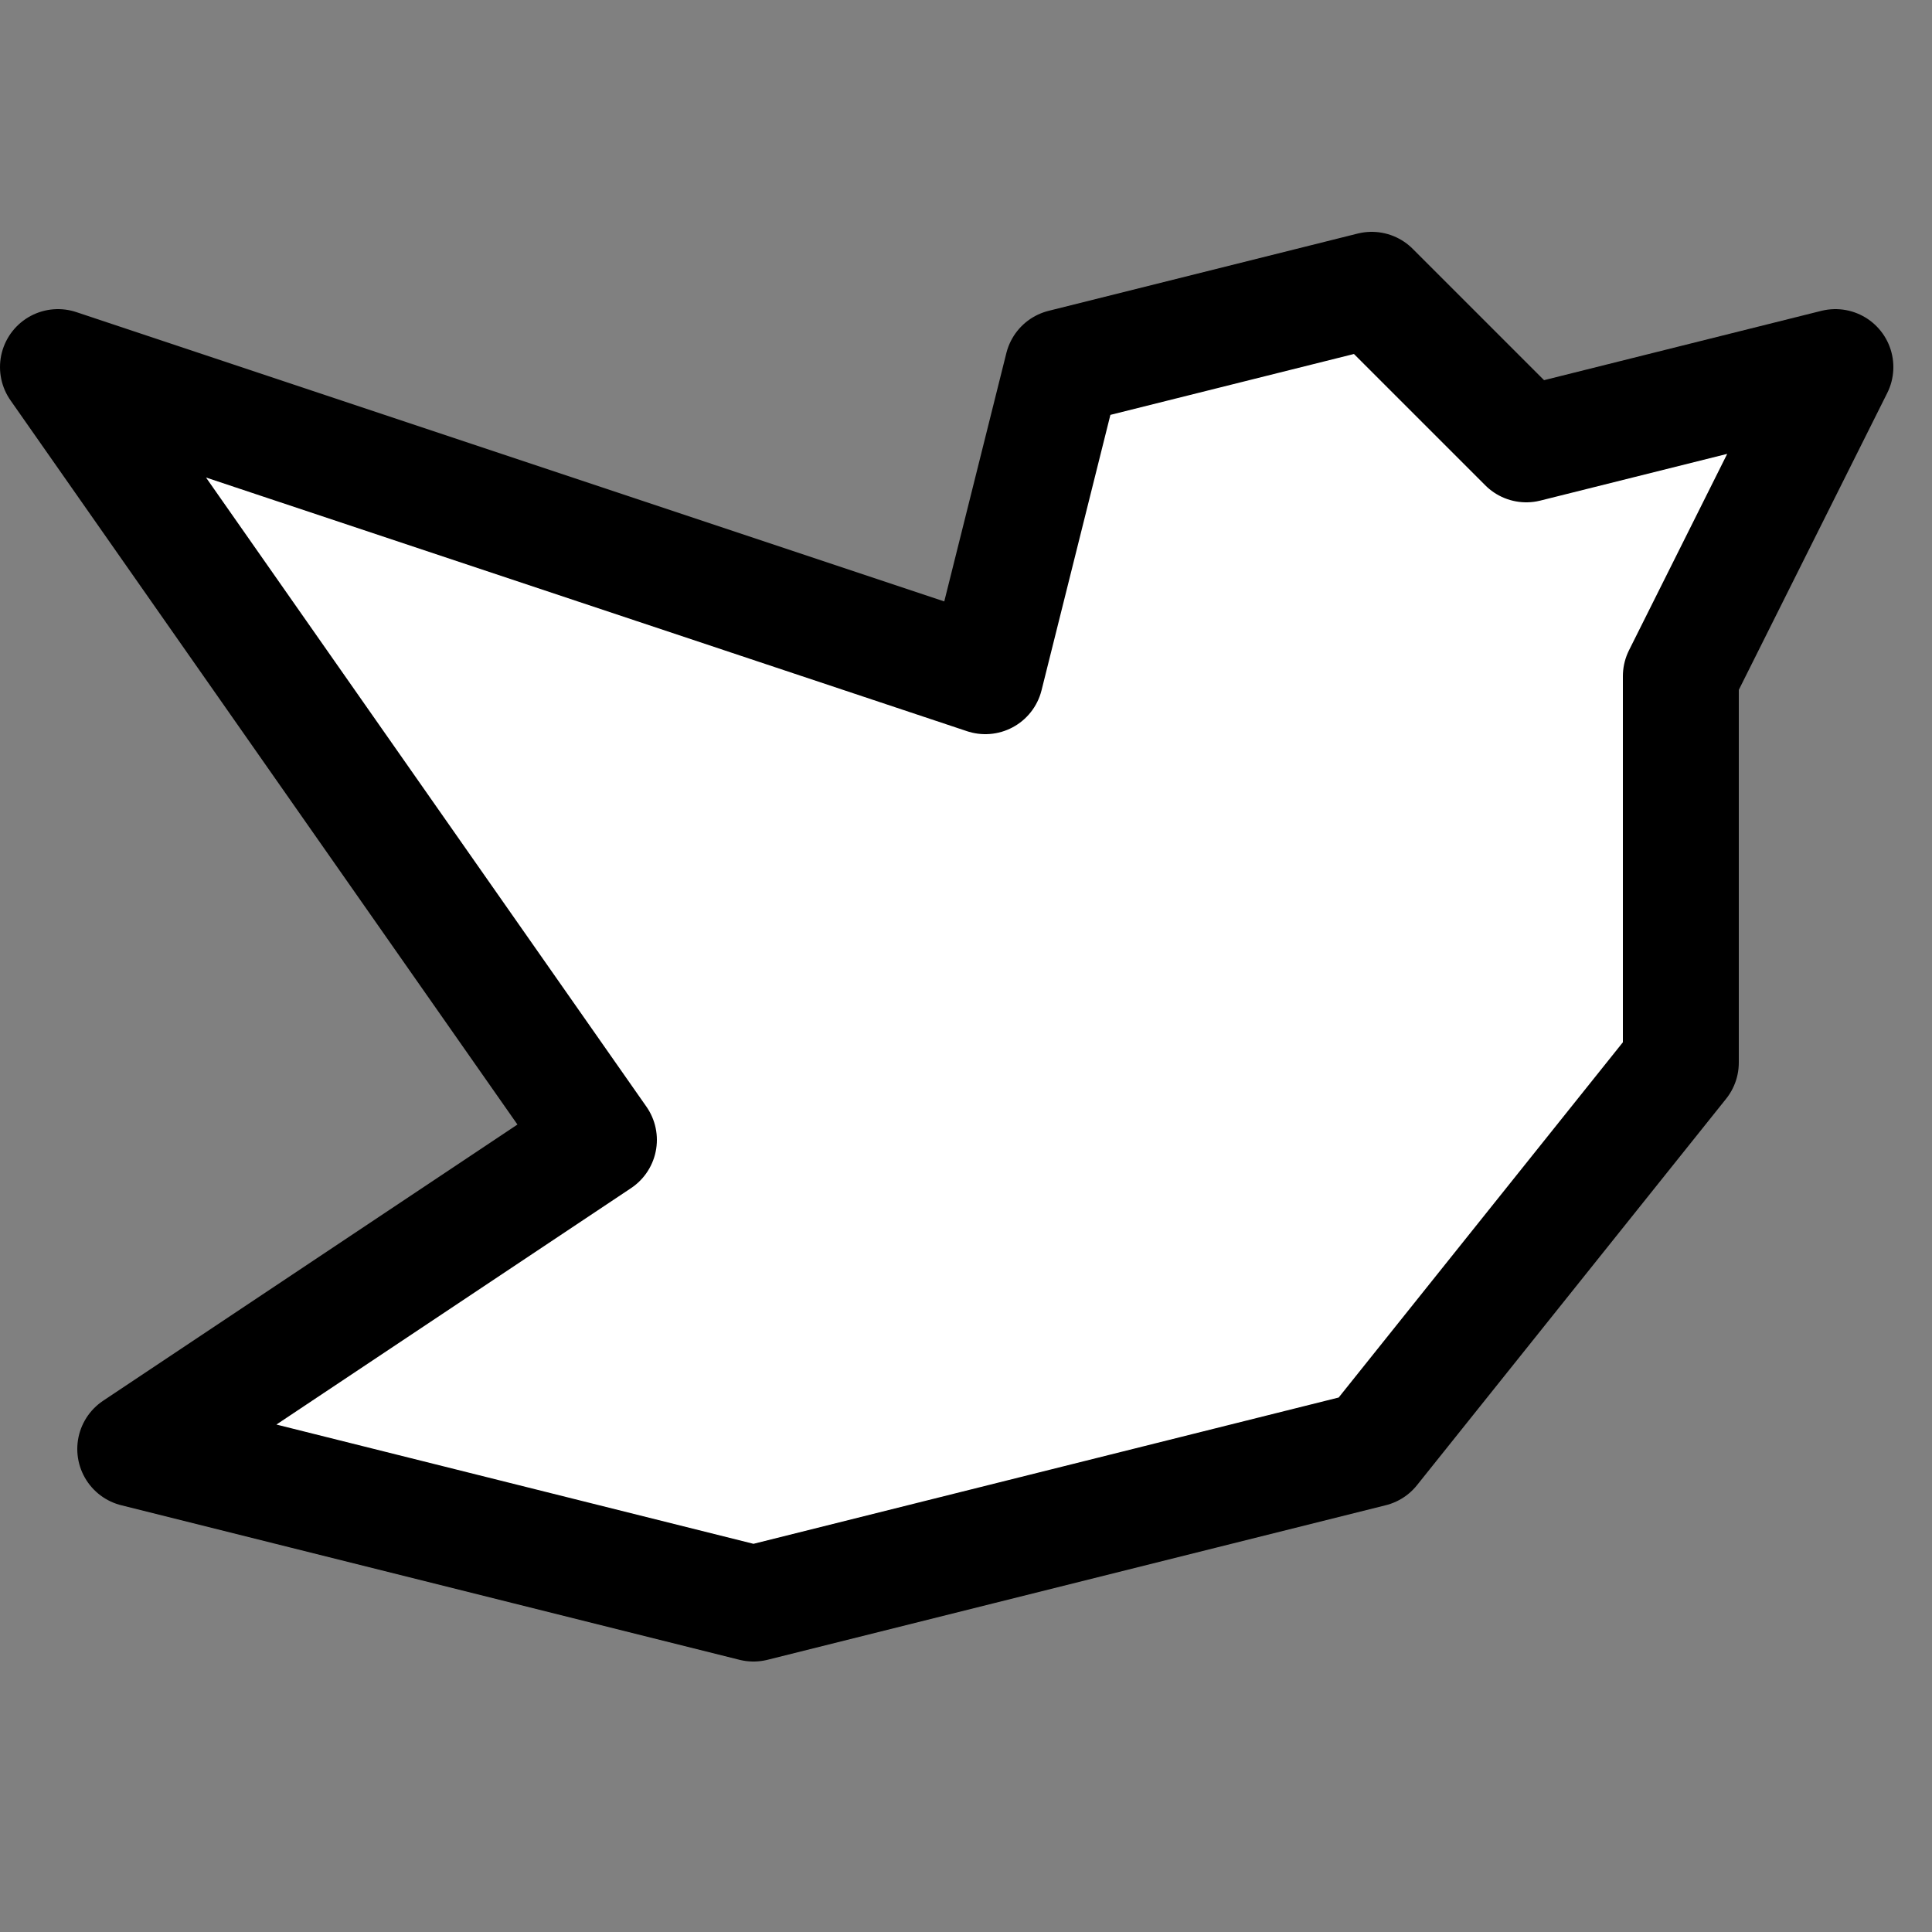 <?xml version="1.0" encoding="utf-8"?>
<!-- Generator: Adobe Illustrator 18.1.1, SVG Export Plug-In . SVG Version: 6.00 Build 0)  -->
<svg version="1.1" id="Comments" xmlns="http://www.w3.org/2000/svg" xmlns:xlink="http://www.w3.org/1999/xlink" x="0px" y="0px"
	 viewBox="0 0 50 50" enable-background="new 0 0 50 50"  xml:space="preserve">
<rect x="0" y="0" width="50" height="50" fill="#808080" stroke="none"/>
<polygon display="inline" fill="#FFFFFF" stroke="#000000" stroke-width="3" stroke-linecap="round" stroke-linejoin="round" stroke-miterlimit="10" points="
	47.5,9.5 39.5,11.5 35.5,7.5 27.5,9.5 25.5,17.5 1.5,9.5 15.5,29.5 3.5,37.5 19.5,41.5 35.5,37.5 43.5,27.5 43.5,17.5 47.5,9.5 "/>
</svg>

